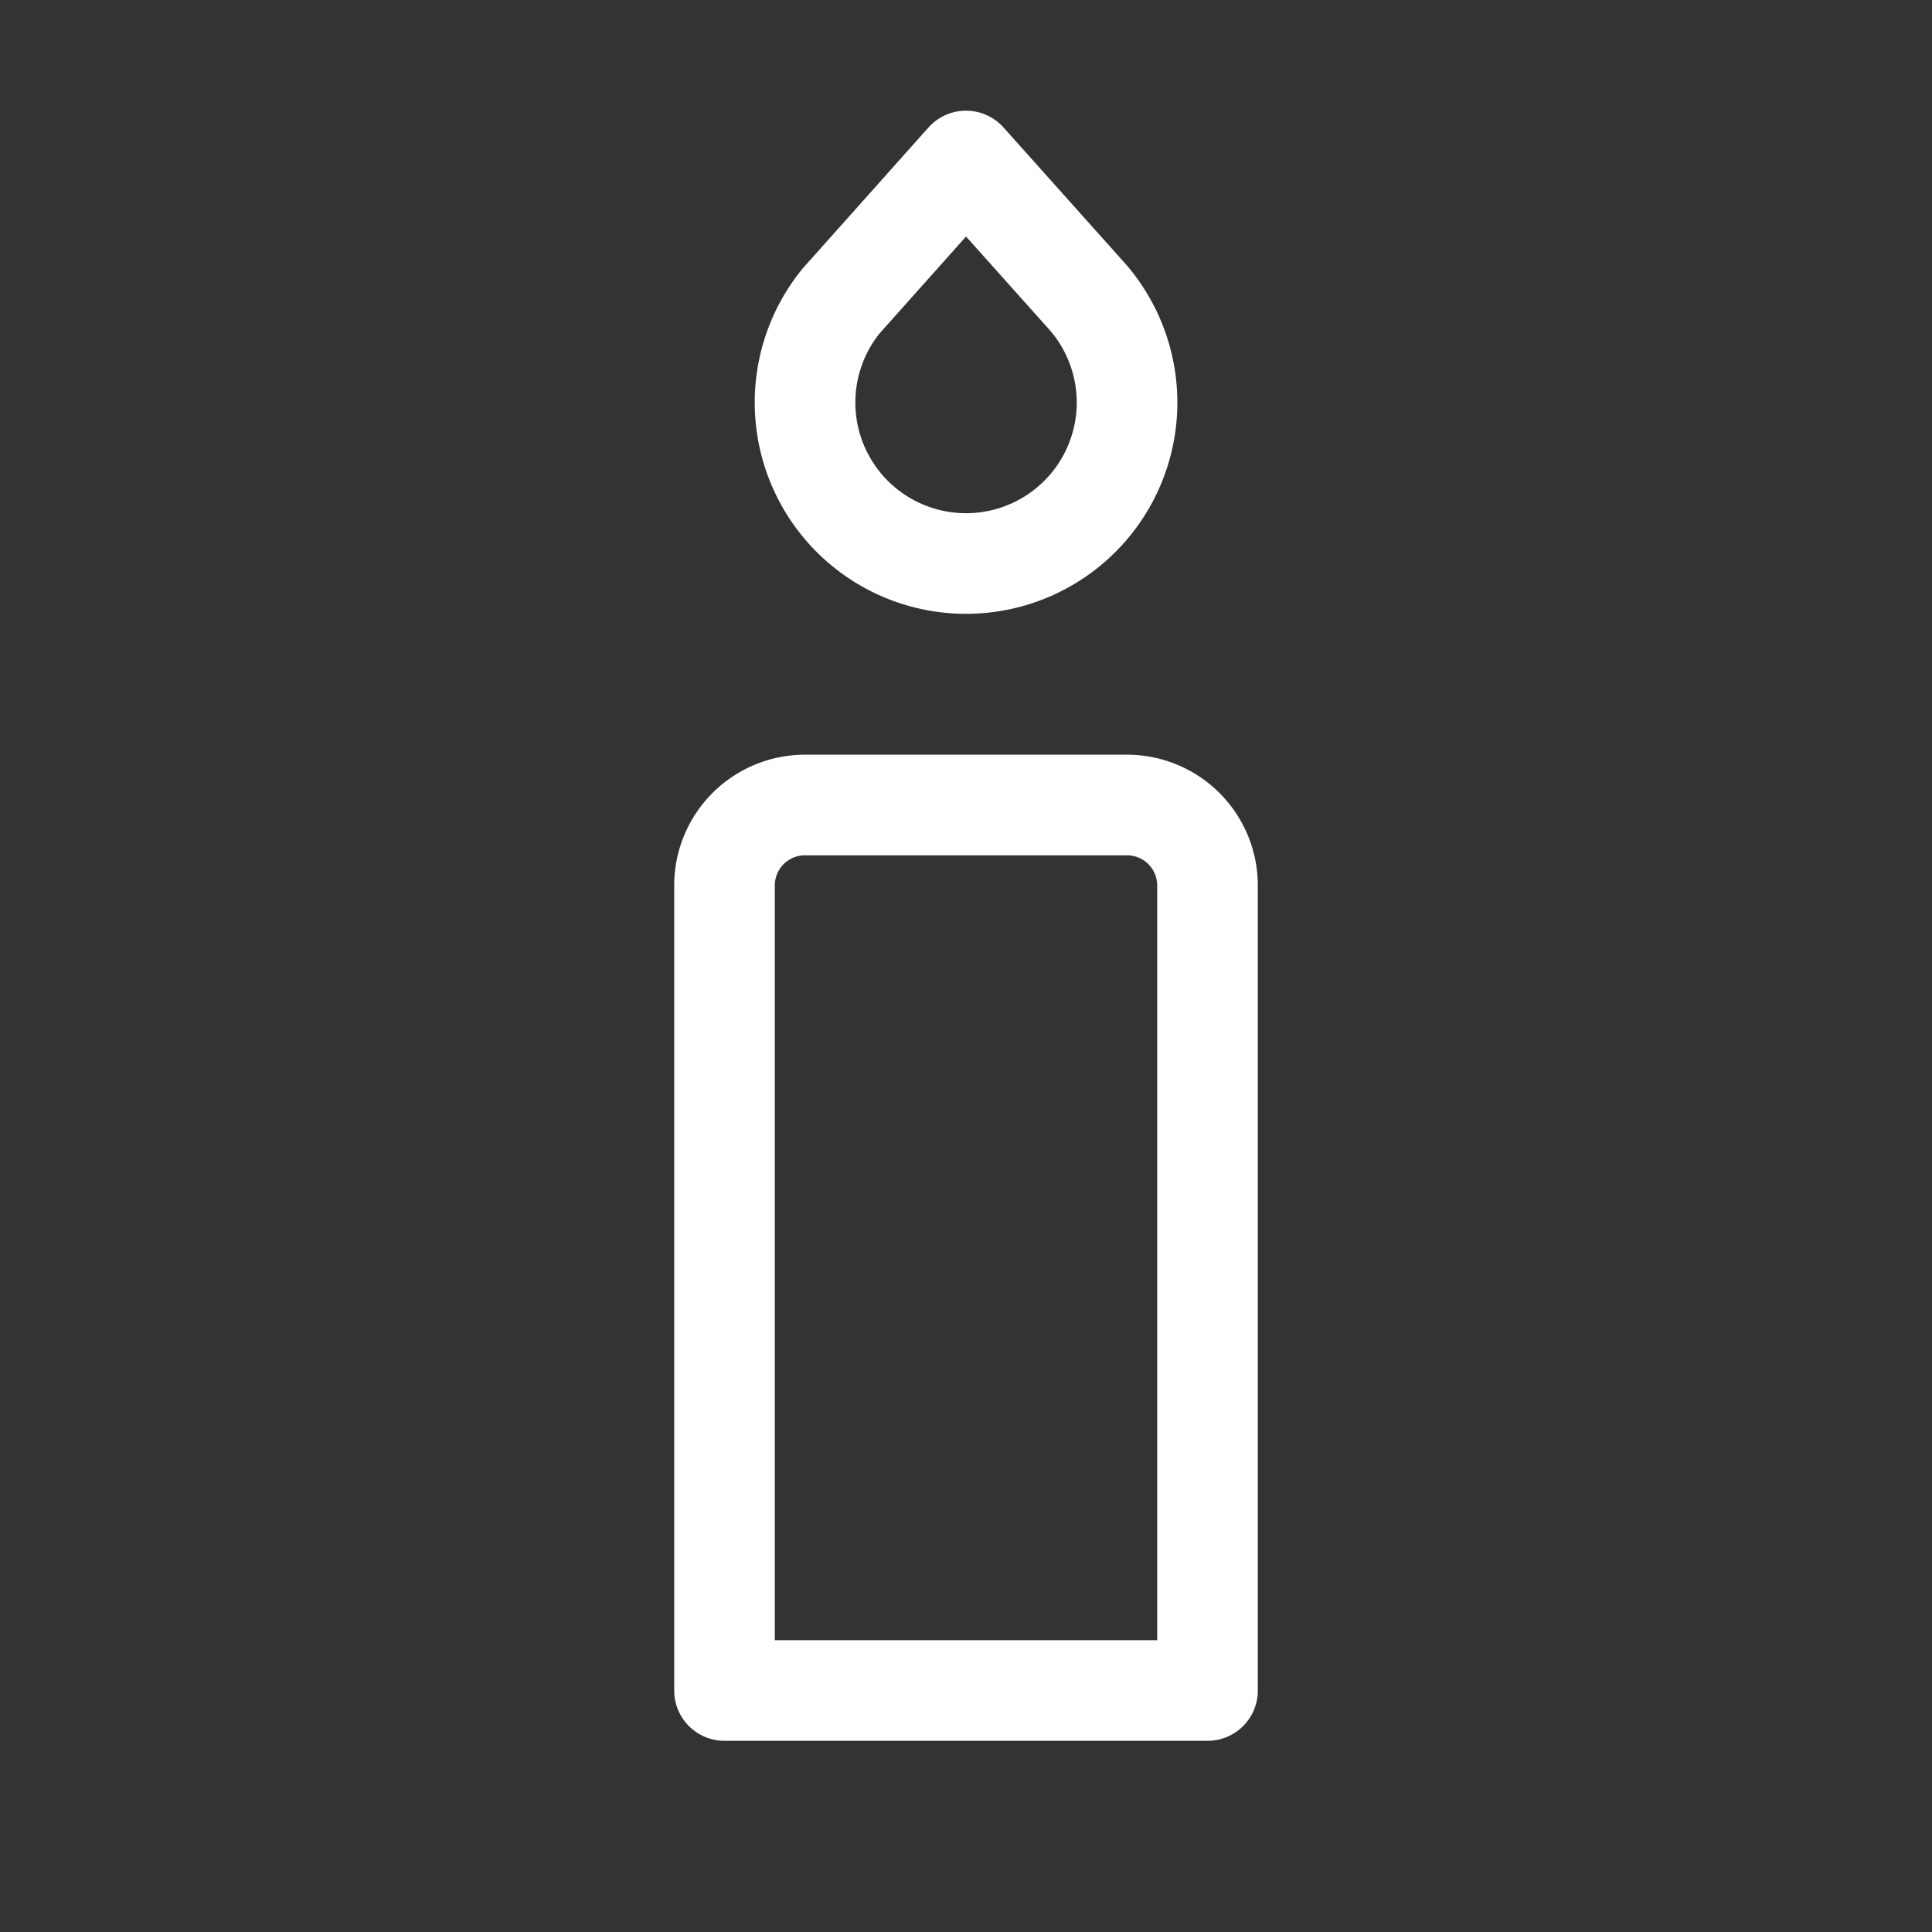 <svg xmlns="http://www.w3.org/2000/svg" width="24" height="24" viewBox="0 0 24 24" fill="none" stroke="white" stroke-width="1.25" stroke-linecap="round" stroke-linejoin="round">
  
  
  <rect x="0" y="0" width="24" height="24" fill="#333333" stroke="none"/>
  
  
  <path stroke="none" d="M0 0h24v24H0z" fill="none"/><path d="M9 21h6v-10a1 1 0 0 0 -1 -1h-4a1 1 0 0 0 -1 1z"/><path d="M12 2l1.465 1.638a2 2 0 1 1 -3.015 .099z"/>

  
</svg>